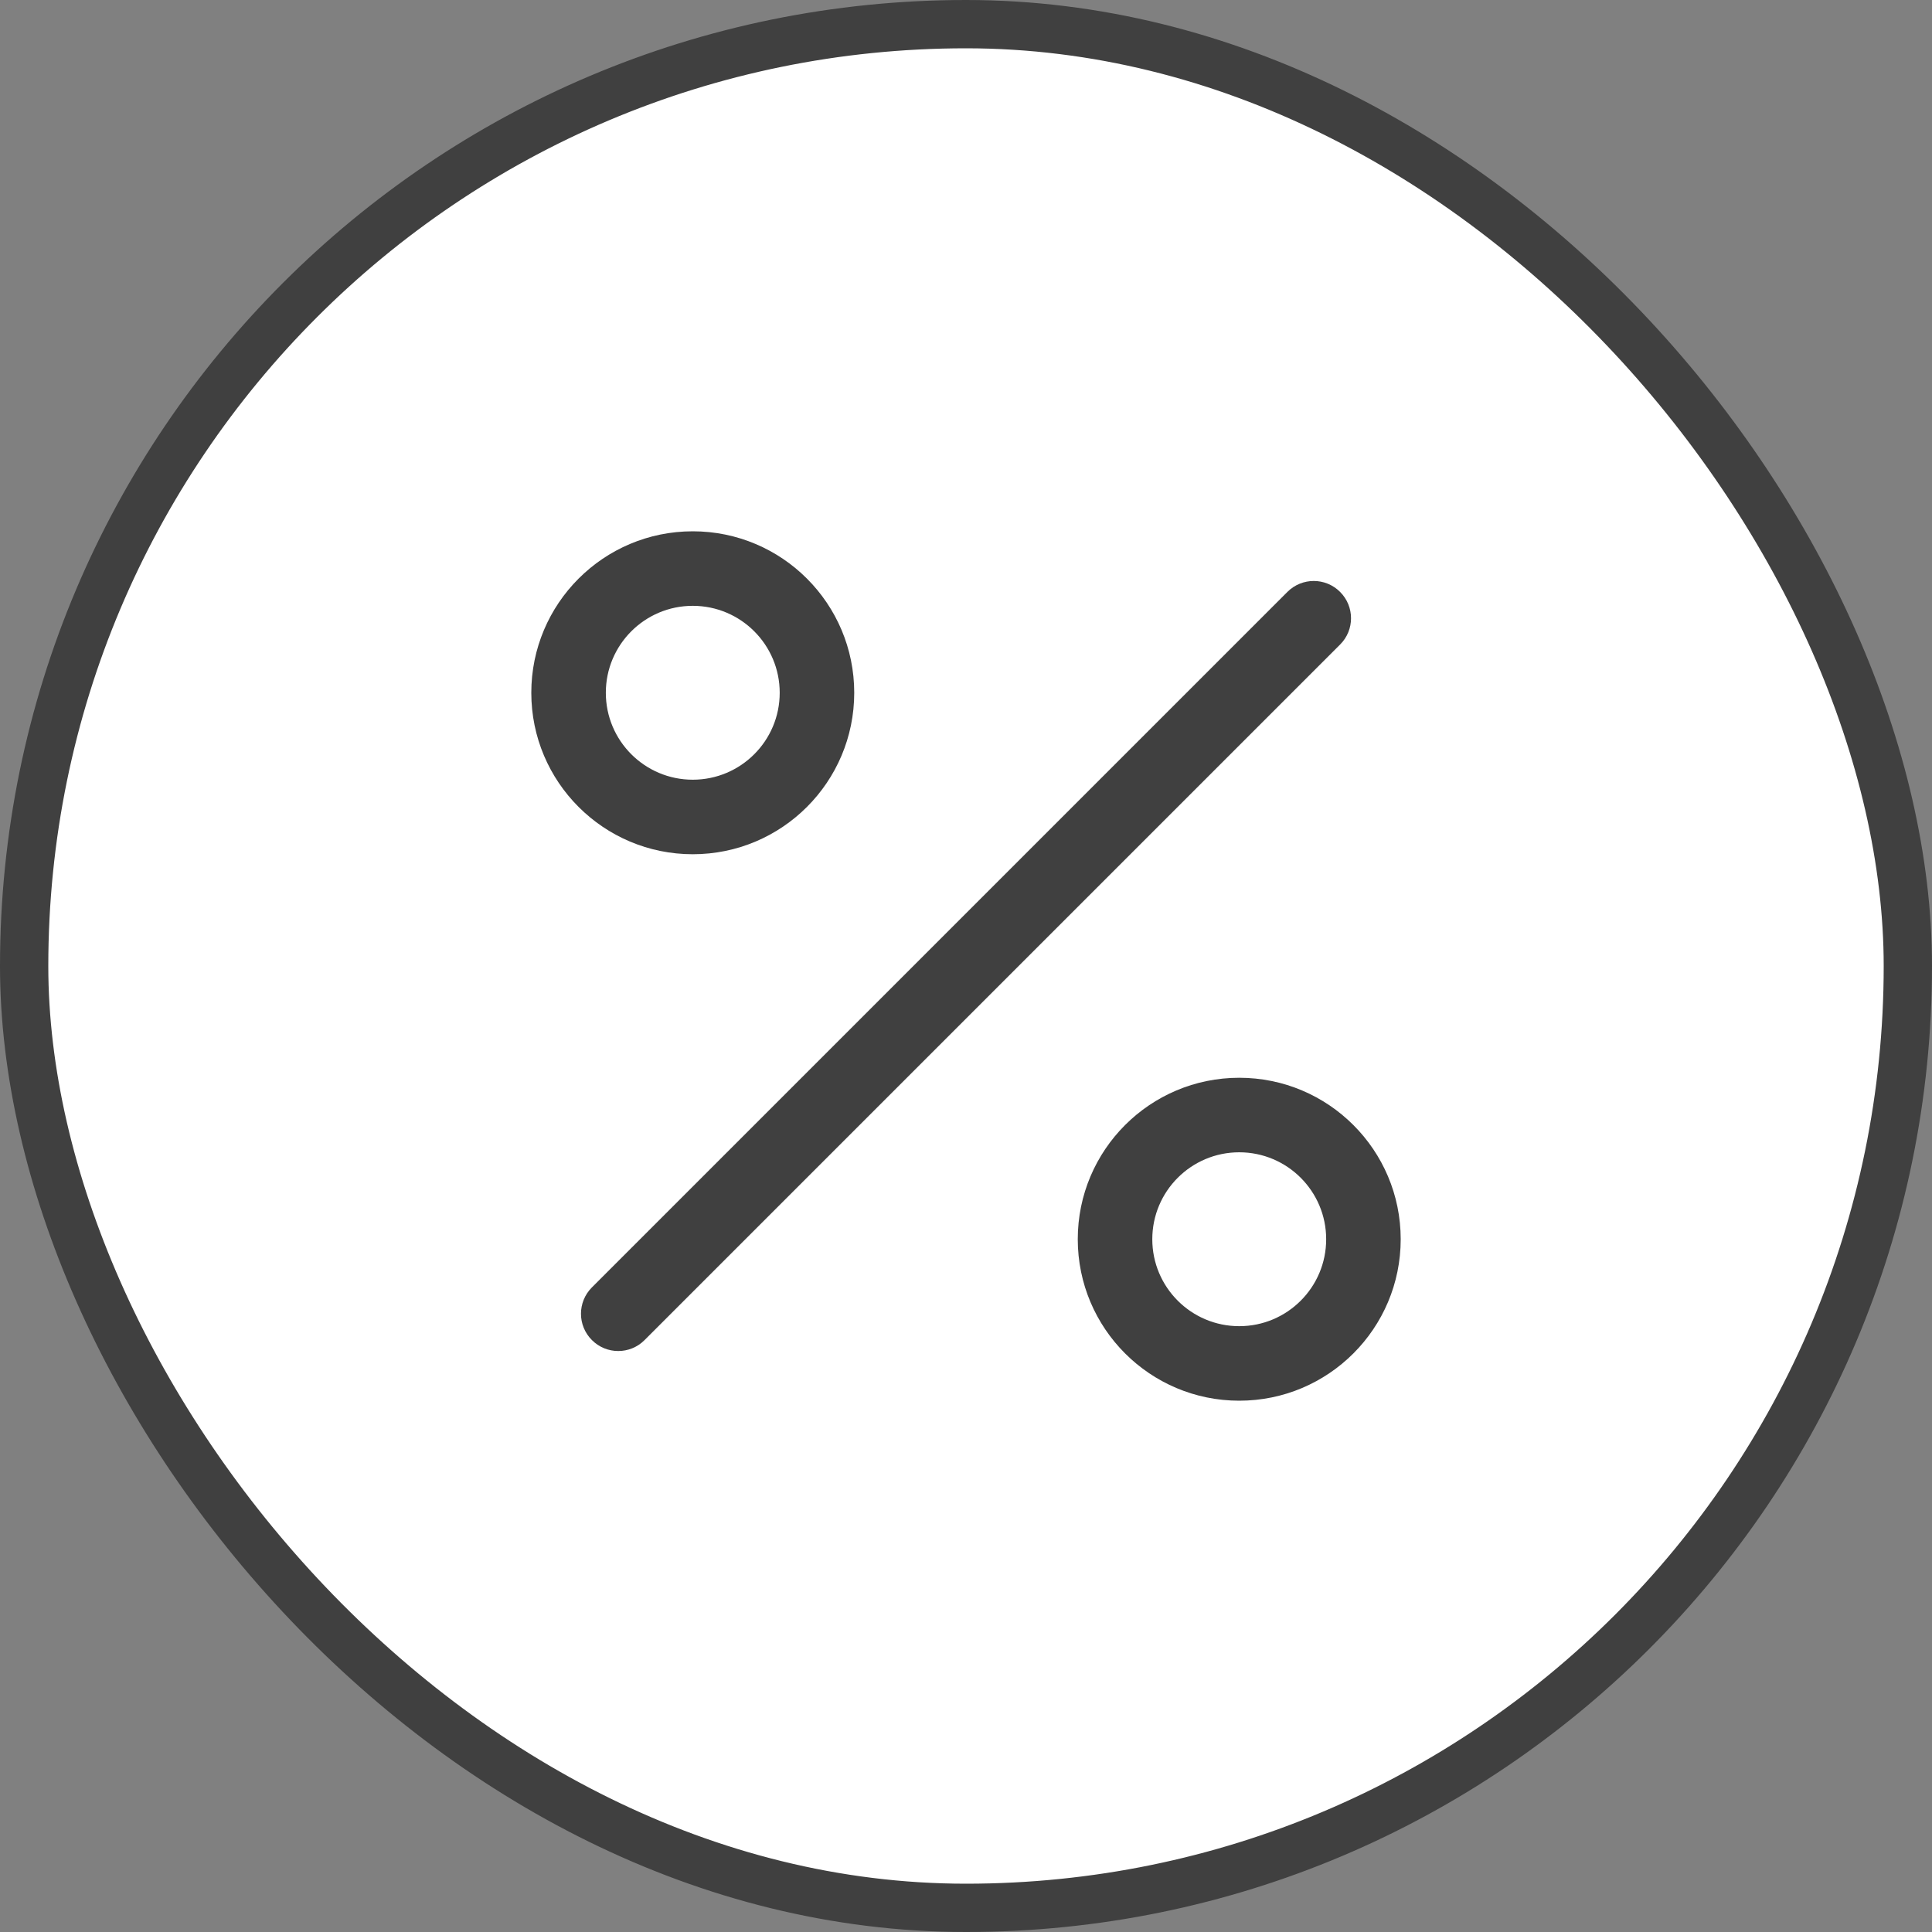 <svg width="40" height="40" viewBox="0 0 40 40" fill="none" xmlns="http://www.w3.org/2000/svg">
<rect x="0" y="0" width="40" height="40" fill="#808080" stroke="none"/>
<rect x="0.5" y="0.5" width="39" height="39" rx="19.5" fill="white" stroke="#404040"/>
<path fill-rule="evenodd" clip-rule="evenodd" d="M14.343 12.543C13.349 12.543 12.543 13.349 12.543 14.343C12.543 15.337 13.349 16.143 14.343 16.143C15.337 16.143 16.143 15.337 16.143 14.343C16.143 13.349 15.337 12.543 14.343 12.543ZM11 14.343C11 12.497 12.497 11 14.343 11C16.189 11 17.686 12.497 17.686 14.343C17.686 16.189 16.189 17.686 14.343 17.686C12.497 17.686 11 16.189 11 14.343ZM27.745 12.255C28.047 12.556 28.047 13.044 27.745 13.345L13.345 27.745C13.044 28.047 12.556 28.047 12.255 27.745C11.953 27.444 11.953 26.956 12.255 26.654L26.654 12.255C26.956 11.953 27.444 11.953 27.745 12.255ZM25.657 23.857C24.663 23.857 23.857 24.663 23.857 25.657C23.857 26.651 24.663 27.457 25.657 27.457C26.651 27.457 27.457 26.651 27.457 25.657C27.457 24.663 26.651 23.857 25.657 23.857ZM22.314 25.657C22.314 23.811 23.811 22.314 25.657 22.314C27.503 22.314 29 23.811 29 25.657C29 27.503 27.503 29 25.657 29C23.811 29 22.314 27.503 22.314 25.657Z" fill="#404040"/>
</svg>
